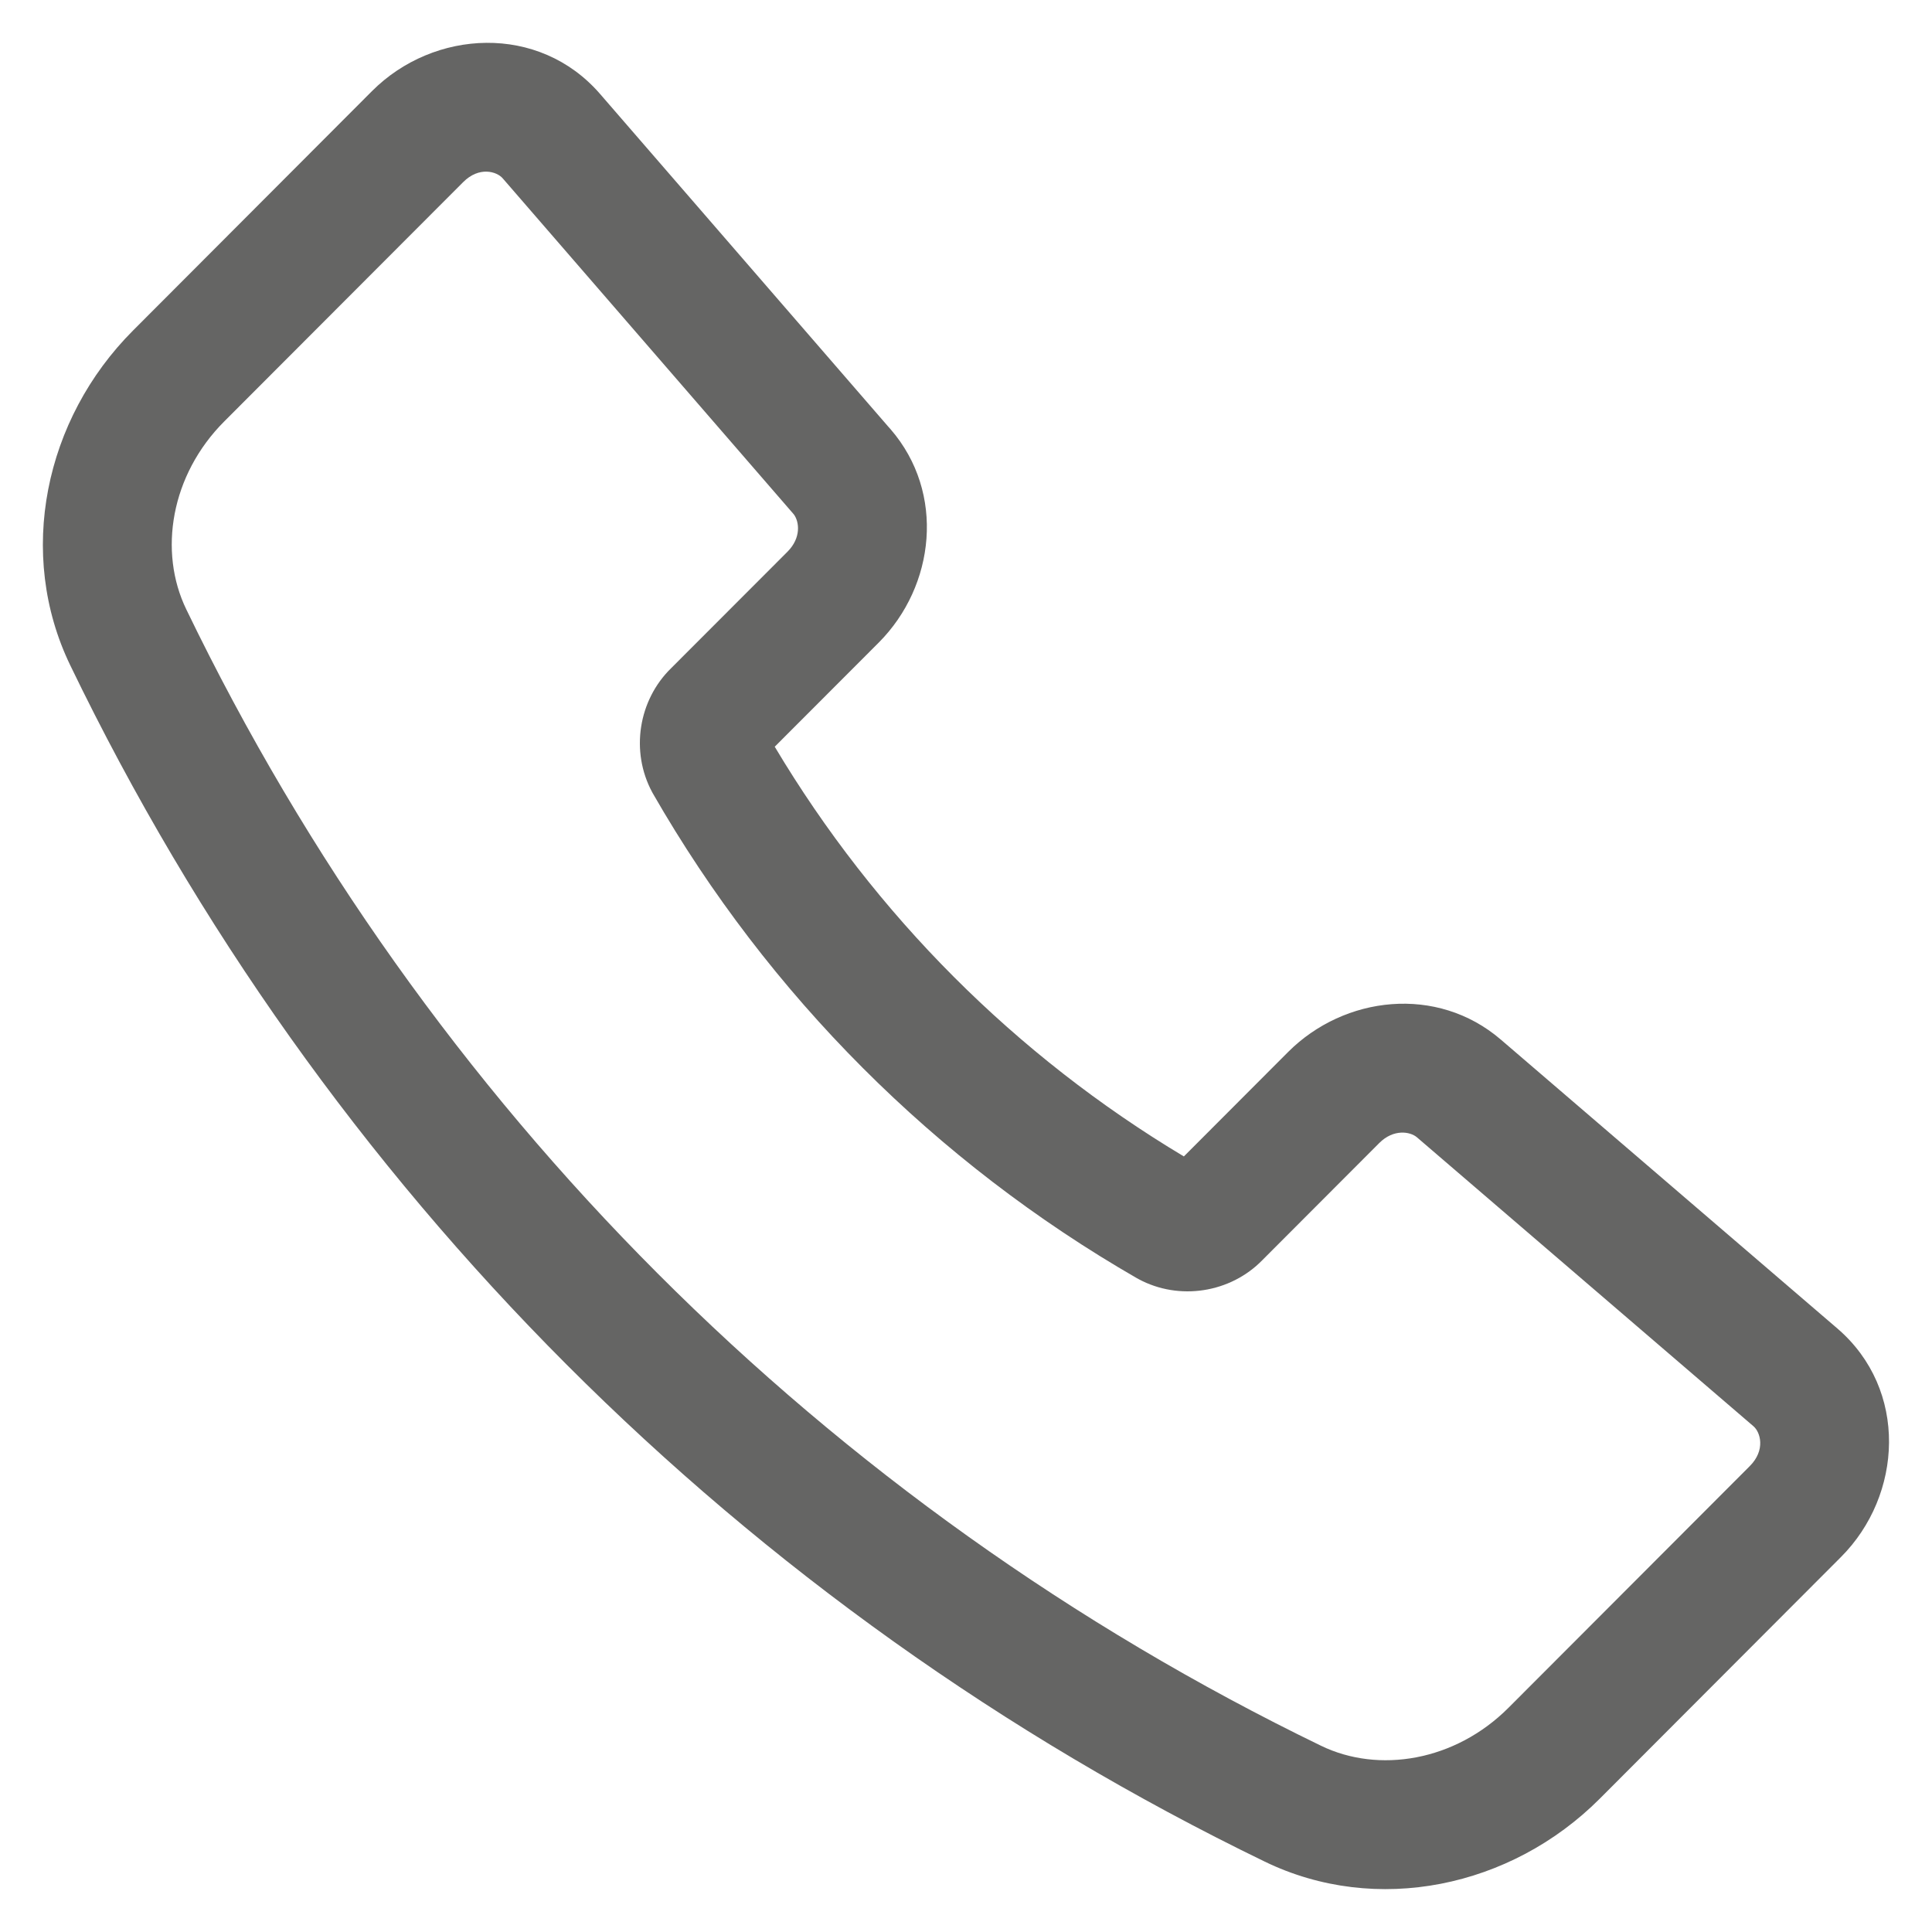 <svg width="30" height="30" viewBox="0 0 30 30" fill="none" xmlns="http://www.w3.org/2000/svg">
<path fill-rule="evenodd" clip-rule="evenodd" d="M5.776 1.415C6.736 0.453 8.368 0.363 9.317 1.458L13.8 6.633C13.809 6.643 13.819 6.653 13.828 6.664C14.686 7.655 14.519 9.1 13.646 9.977L12.03 11.595C13.589 14.208 15.772 16.394 18.383 17.957L20.001 16.336C20.875 15.461 22.315 15.293 23.305 16.143C23.305 16.143 23.305 16.142 23.305 16.143L28.531 20.629C29.635 21.578 29.547 23.218 28.584 24.18L24.841 27.93C23.463 29.31 21.37 29.748 19.637 28.906C11.541 24.981 5.006 18.438 1.093 10.335C0.253 8.602 0.69 6.509 2.067 5.131M2.067 5.131L5.776 1.415C5.776 1.415 5.776 1.415 5.776 1.415M11.815 11.81L11.822 11.803C11.819 11.805 11.817 11.807 11.815 11.81ZM12.327 7.988C12.323 7.983 12.32 7.979 12.316 7.975L7.805 2.768C7.805 2.768 7.806 2.768 7.805 2.768C7.714 2.663 7.44 2.579 7.192 2.828L3.482 6.544C2.651 7.376 2.457 8.565 2.893 9.463L2.894 9.465C6.611 17.162 12.819 23.378 20.511 27.107C21.407 27.543 22.595 27.349 23.425 26.517C23.425 26.517 23.425 26.518 23.425 26.517L27.169 22.767C27.42 22.517 27.335 22.238 27.228 22.147L22.002 17.66C21.898 17.571 21.64 17.526 21.417 17.749L19.604 19.565C19.107 20.077 18.309 20.201 17.68 19.862C17.671 19.858 17.663 19.853 17.654 19.848C14.528 18.048 11.935 15.451 10.139 12.323C10.135 12.315 10.13 12.307 10.126 12.299C9.787 11.669 9.911 10.872 10.423 10.374L12.228 8.567C12.229 8.566 12.228 8.567 12.228 8.567C12.444 8.35 12.411 8.101 12.327 7.988Z" fill="#656564"/>
</svg>
